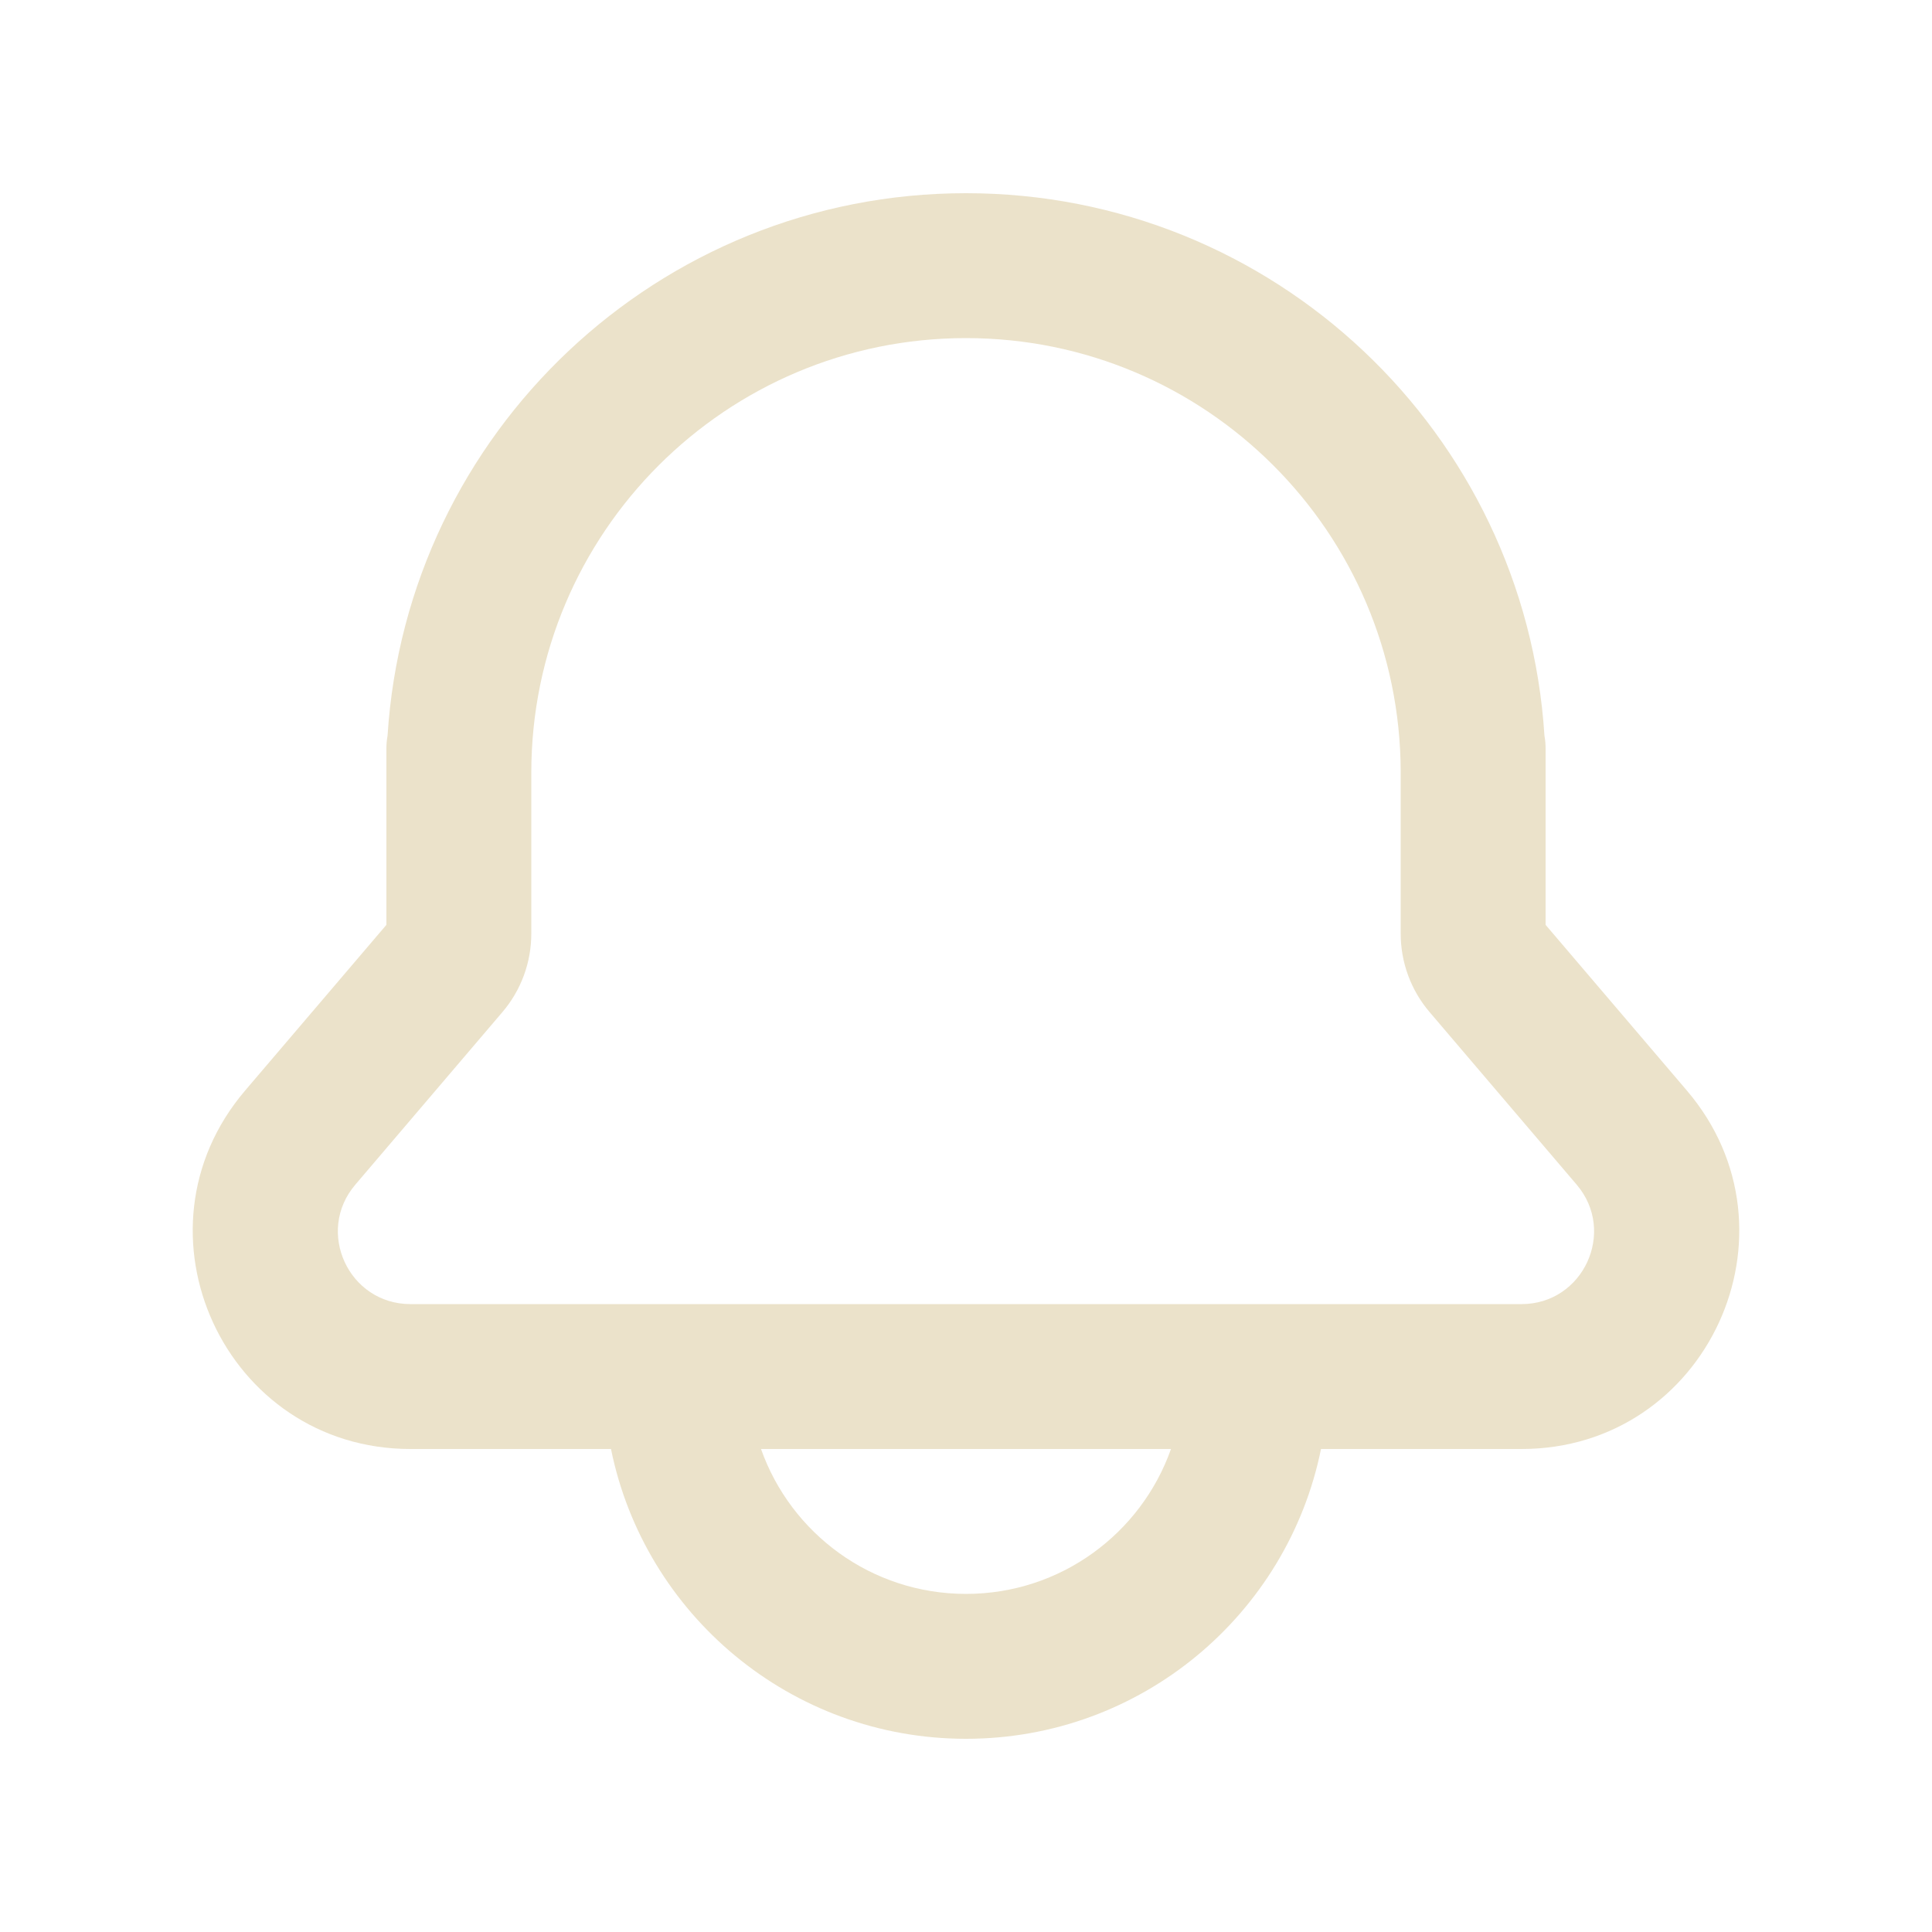 <svg width="20" height="20" viewBox="0 0 20 20" fill="none" xmlns="http://www.w3.org/2000/svg">
<path fill-rule="evenodd" clip-rule="evenodd" d="M5.5 8C5.5 5.515 7.515 3.5 10 3.5C12.482 3.5 14.495 5.51 14.5 7.992V9.666C14.5 9.963 14.606 10.251 14.799 10.477L16.322 12.264C16.736 12.75 16.39 13.5 15.751 13.5H4.249C3.609 13.5 3.263 12.75 3.678 12.264L5.201 10.477C5.394 10.251 5.5 9.963 5.5 9.666V8.003C5.5 8.002 5.5 8.001 5.5 8ZM4.012 7.615C4.211 4.481 6.816 2 10 2C13.184 2 15.789 4.481 15.988 7.615C15.996 7.659 16 7.704 16 7.75V7.99C16 7.994 16 7.997 16 8C16 8.001 16 8.002 16 8.003V9.574L17.463 11.29C18.708 12.751 17.67 15 15.751 15H13.675C13.328 16.712 11.814 18 10 18C8.186 18 6.672 16.712 6.325 15H4.249C2.33 15 1.292 12.751 2.537 11.29L4 9.574V7.75C4 7.704 4.004 7.659 4.012 7.615ZM10 16.5C9.02 16.5 8.187 15.874 7.878 15H12.122C11.813 15.874 10.98 16.5 10 16.5Z" fill="#EBE2CA"/>
</svg>
